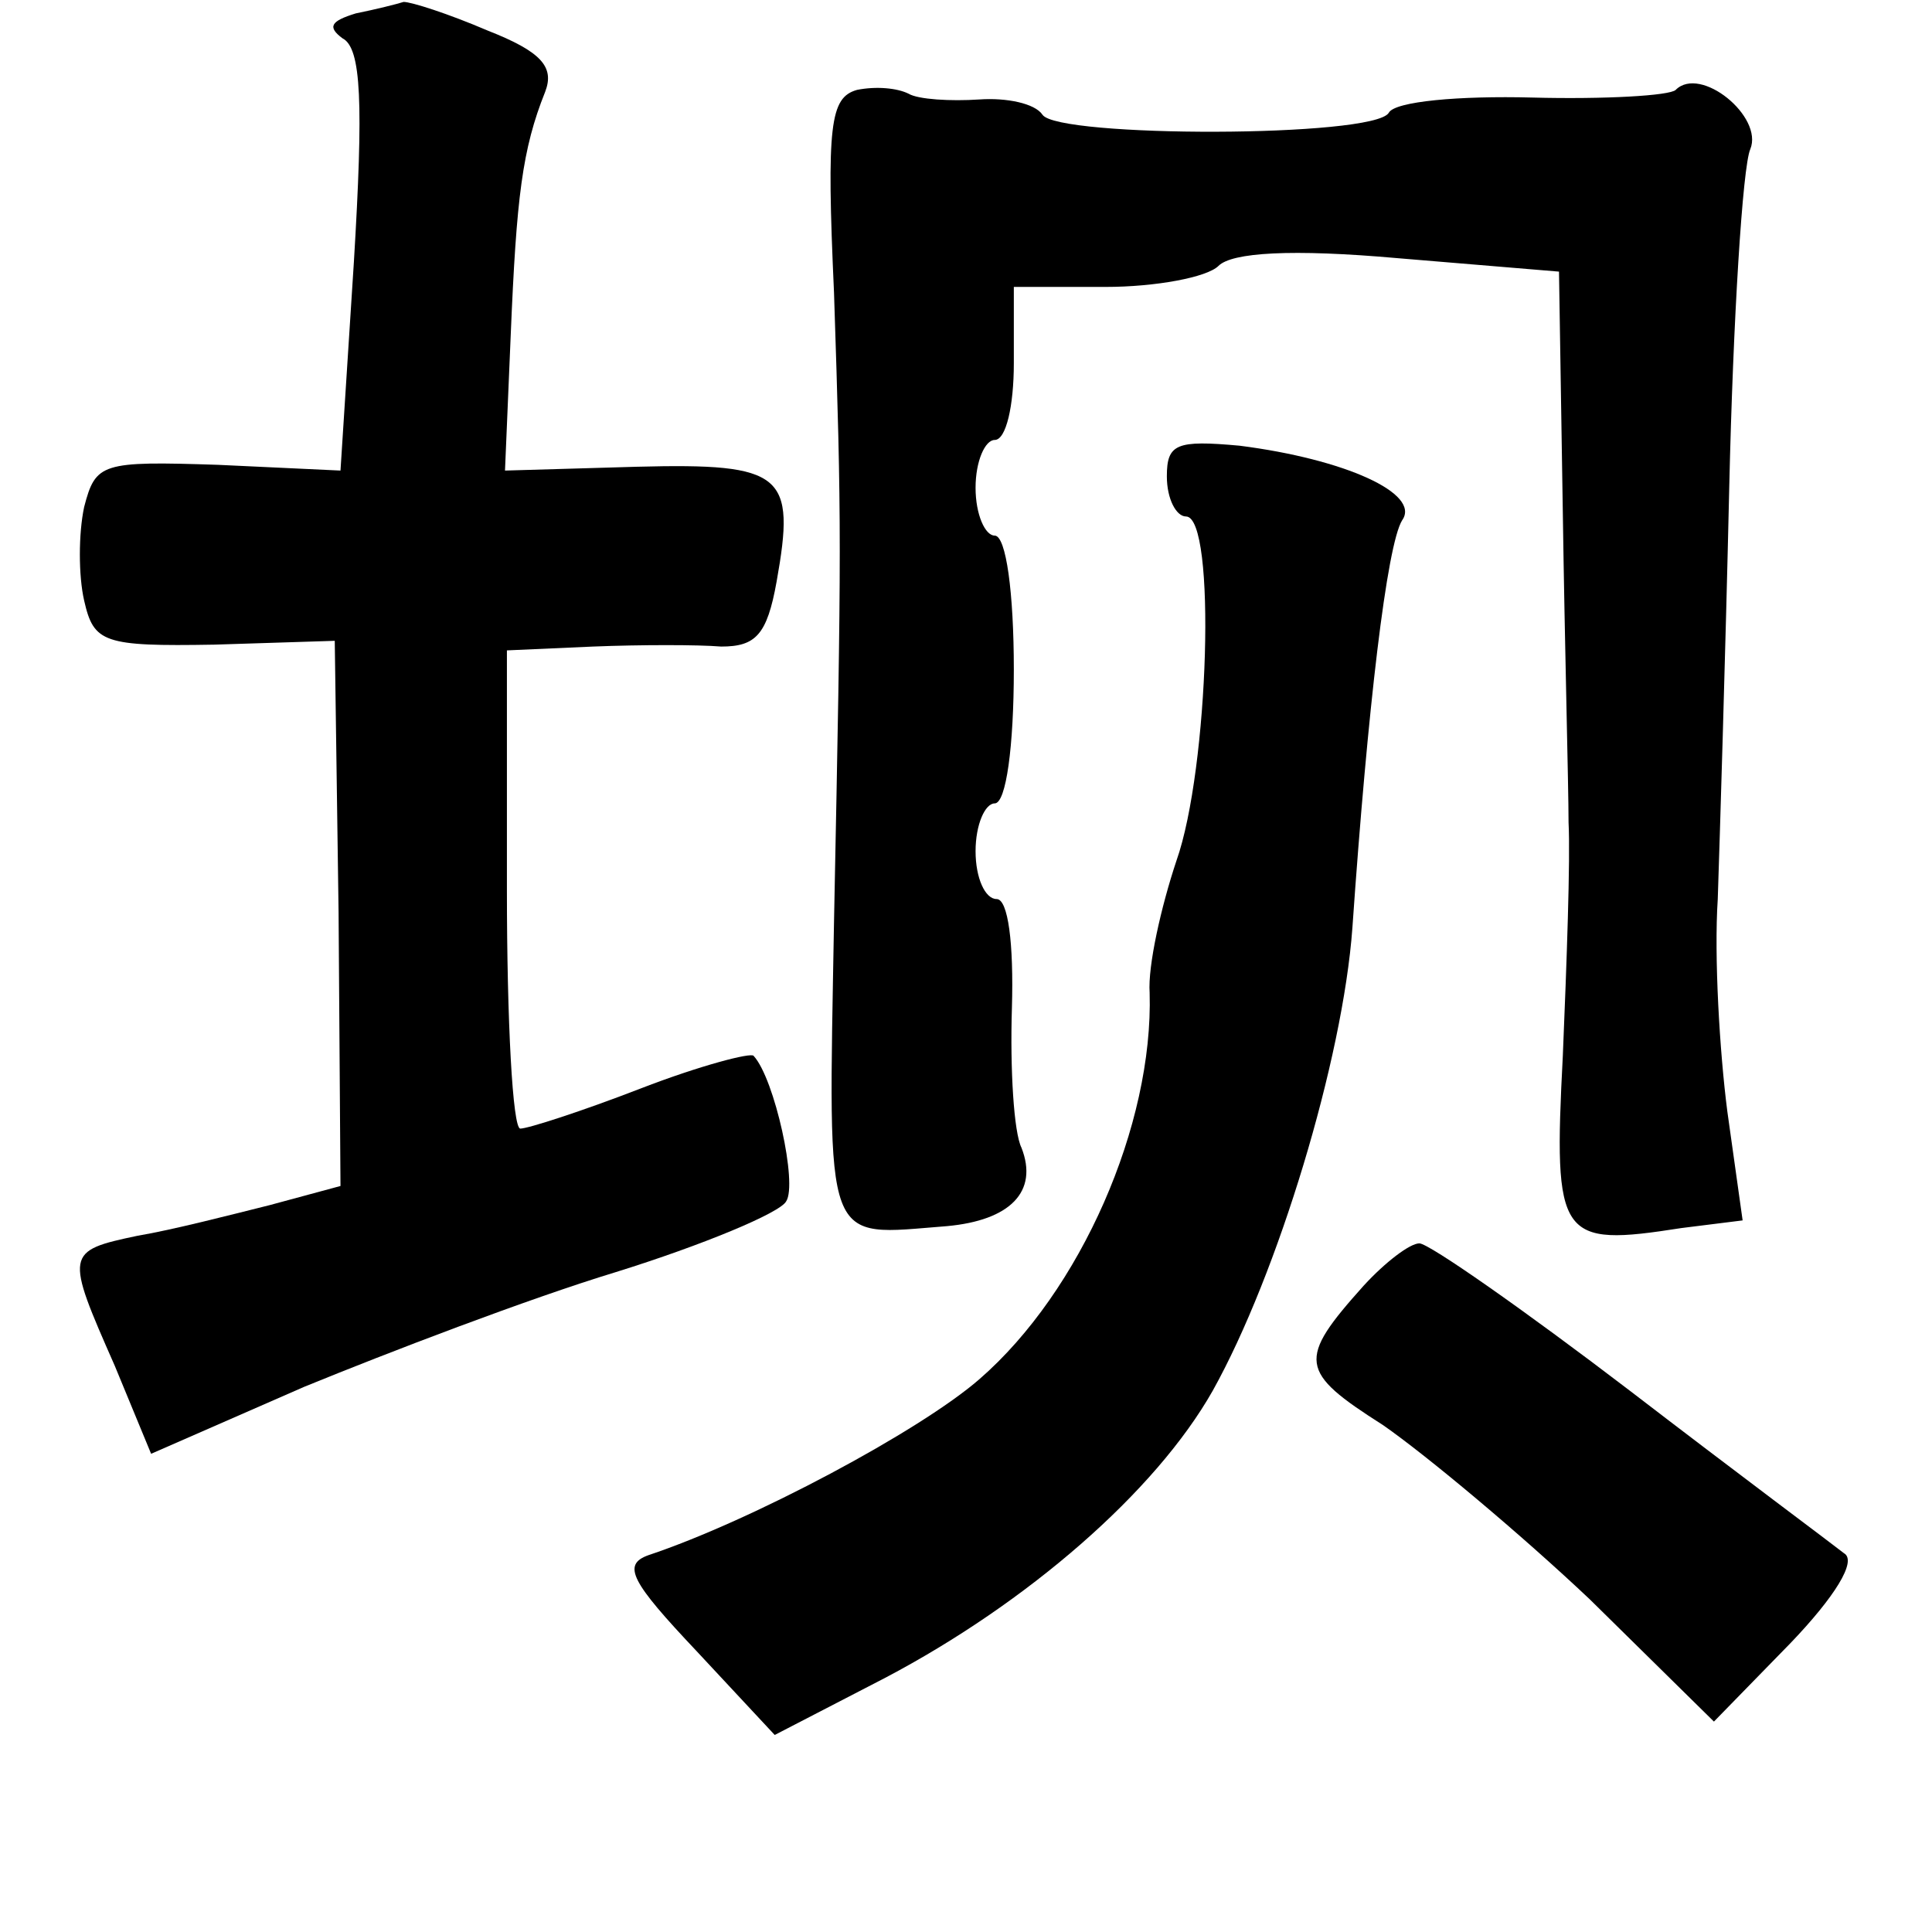 <?xml version="1.0" standalone="no"?>
<!DOCTYPE svg PUBLIC "-//W3C//DTD SVG 20010904//EN"
 "http://www.w3.org/TR/2001/REC-SVG-20010904/DTD/svg10.dtd">
<svg version="1.0" xmlns="http://www.w3.org/2000/svg"
 width="101pt" height="101pt" viewBox="0 0 101 101"
 preserveAspectRatio="xMidYMid meet">
<g transform="translate(0,101) scale(0.1,-0.1)"
fill="#000000" stroke="none">
<path d="M186 1003 c-13 -4 -15 -7 -7 -13 10 -5 11 -34 6 -117 l-7 -109 -64 3
c-61 2 -64 1 -70 -22 -3 -14 -3 -36 0 -49 5 -22 10 -24 68 -23 l63 2 2 -142 1
-143 -37 -10 c-20 -5 -51 -13 -69 -16 -38 -8 -38 -9 -12 -68 l19 -46 80 35
c44 18 117 46 163 60 45 14 86 31 89 37 6 9 -6 64 -17 76 -1 2 -28 -5 -59 -17
-31 -12 -59 -21 -63 -21 -4 0 -7 56 -7 125 l0 125 45 2 c25 1 55 1 67 0 18 0
24 6 29 34 10 56 4 62 -73 60 l-69 -2 3 71 c3 72 6 97 18 127 5 13 -2 21 -30
32 -21 9 -40 15 -44 15 -3 -1 -15 -4 -25 -6z"/>
<path d="M448 963 c-14 -4 -16 -18 -12 -106 4 -122 4 -129 0 -329 -3 -173 -6
-164 59 -159 33 3 48 18 39 41 -4 8 -6 41 -5 73 1 34 -2 57 -8 57 -6 0 -11 11
-11 25 0 14 5 25 10 25 6 0 10 30 10 70 0 40 -4 70 -10 70 -5 0 -10 11 -10 25
0 14 5 25 10 25 6 0 10 18 10 40 l0 40 48 0 c26 0 53 5 59 11 7 7 38 9 94 4
l84 -7 2 -126 c1 -70 3 -143 3 -162 1 -19 -1 -74 -3 -122 -5 -96 -2 -100 62
-90 l32 4 -8 57 c-4 31 -7 81 -5 111 1 30 4 127 6 215 2 88 7 168 11 177 7 17
-26 44 -39 31 -3 -3 -37 -5 -75 -4 -38 1 -72 -2 -75 -8 -8 -13 -173 -13 -181
-1 -4 6 -19 9 -33 8 -15 -1 -32 0 -37 3 -6 3 -17 4 -27 2z"/>
<path d="M610 761 c0 -12 5 -21 10 -21 16 0 12 -132 -5 -180 -8 -24 -15 -55
-14 -69 2 -69 -36 -156 -89 -202 -31 -27 -119 -74 -173 -92 -14 -5 -9 -14 25
-50 l41 -44 58 30 c74 39 141 97 171 150 34 61 68 173 73 242 8 115 18 200 26
213 10 14 -30 32 -85 39 -33 3 -38 1 -38 -16z"/>
<path d="M713 338 c-35 -39 -34 -45 10 -73 23 -16 72 -57 108 -91 l65 -64 40
41 c23 24 35 43 28 47 -5 4 -56 42 -112 85 -55 42 -105 77 -110 77 -5 0 -18
-10 -29 -22z"/>
</g>
</svg>
